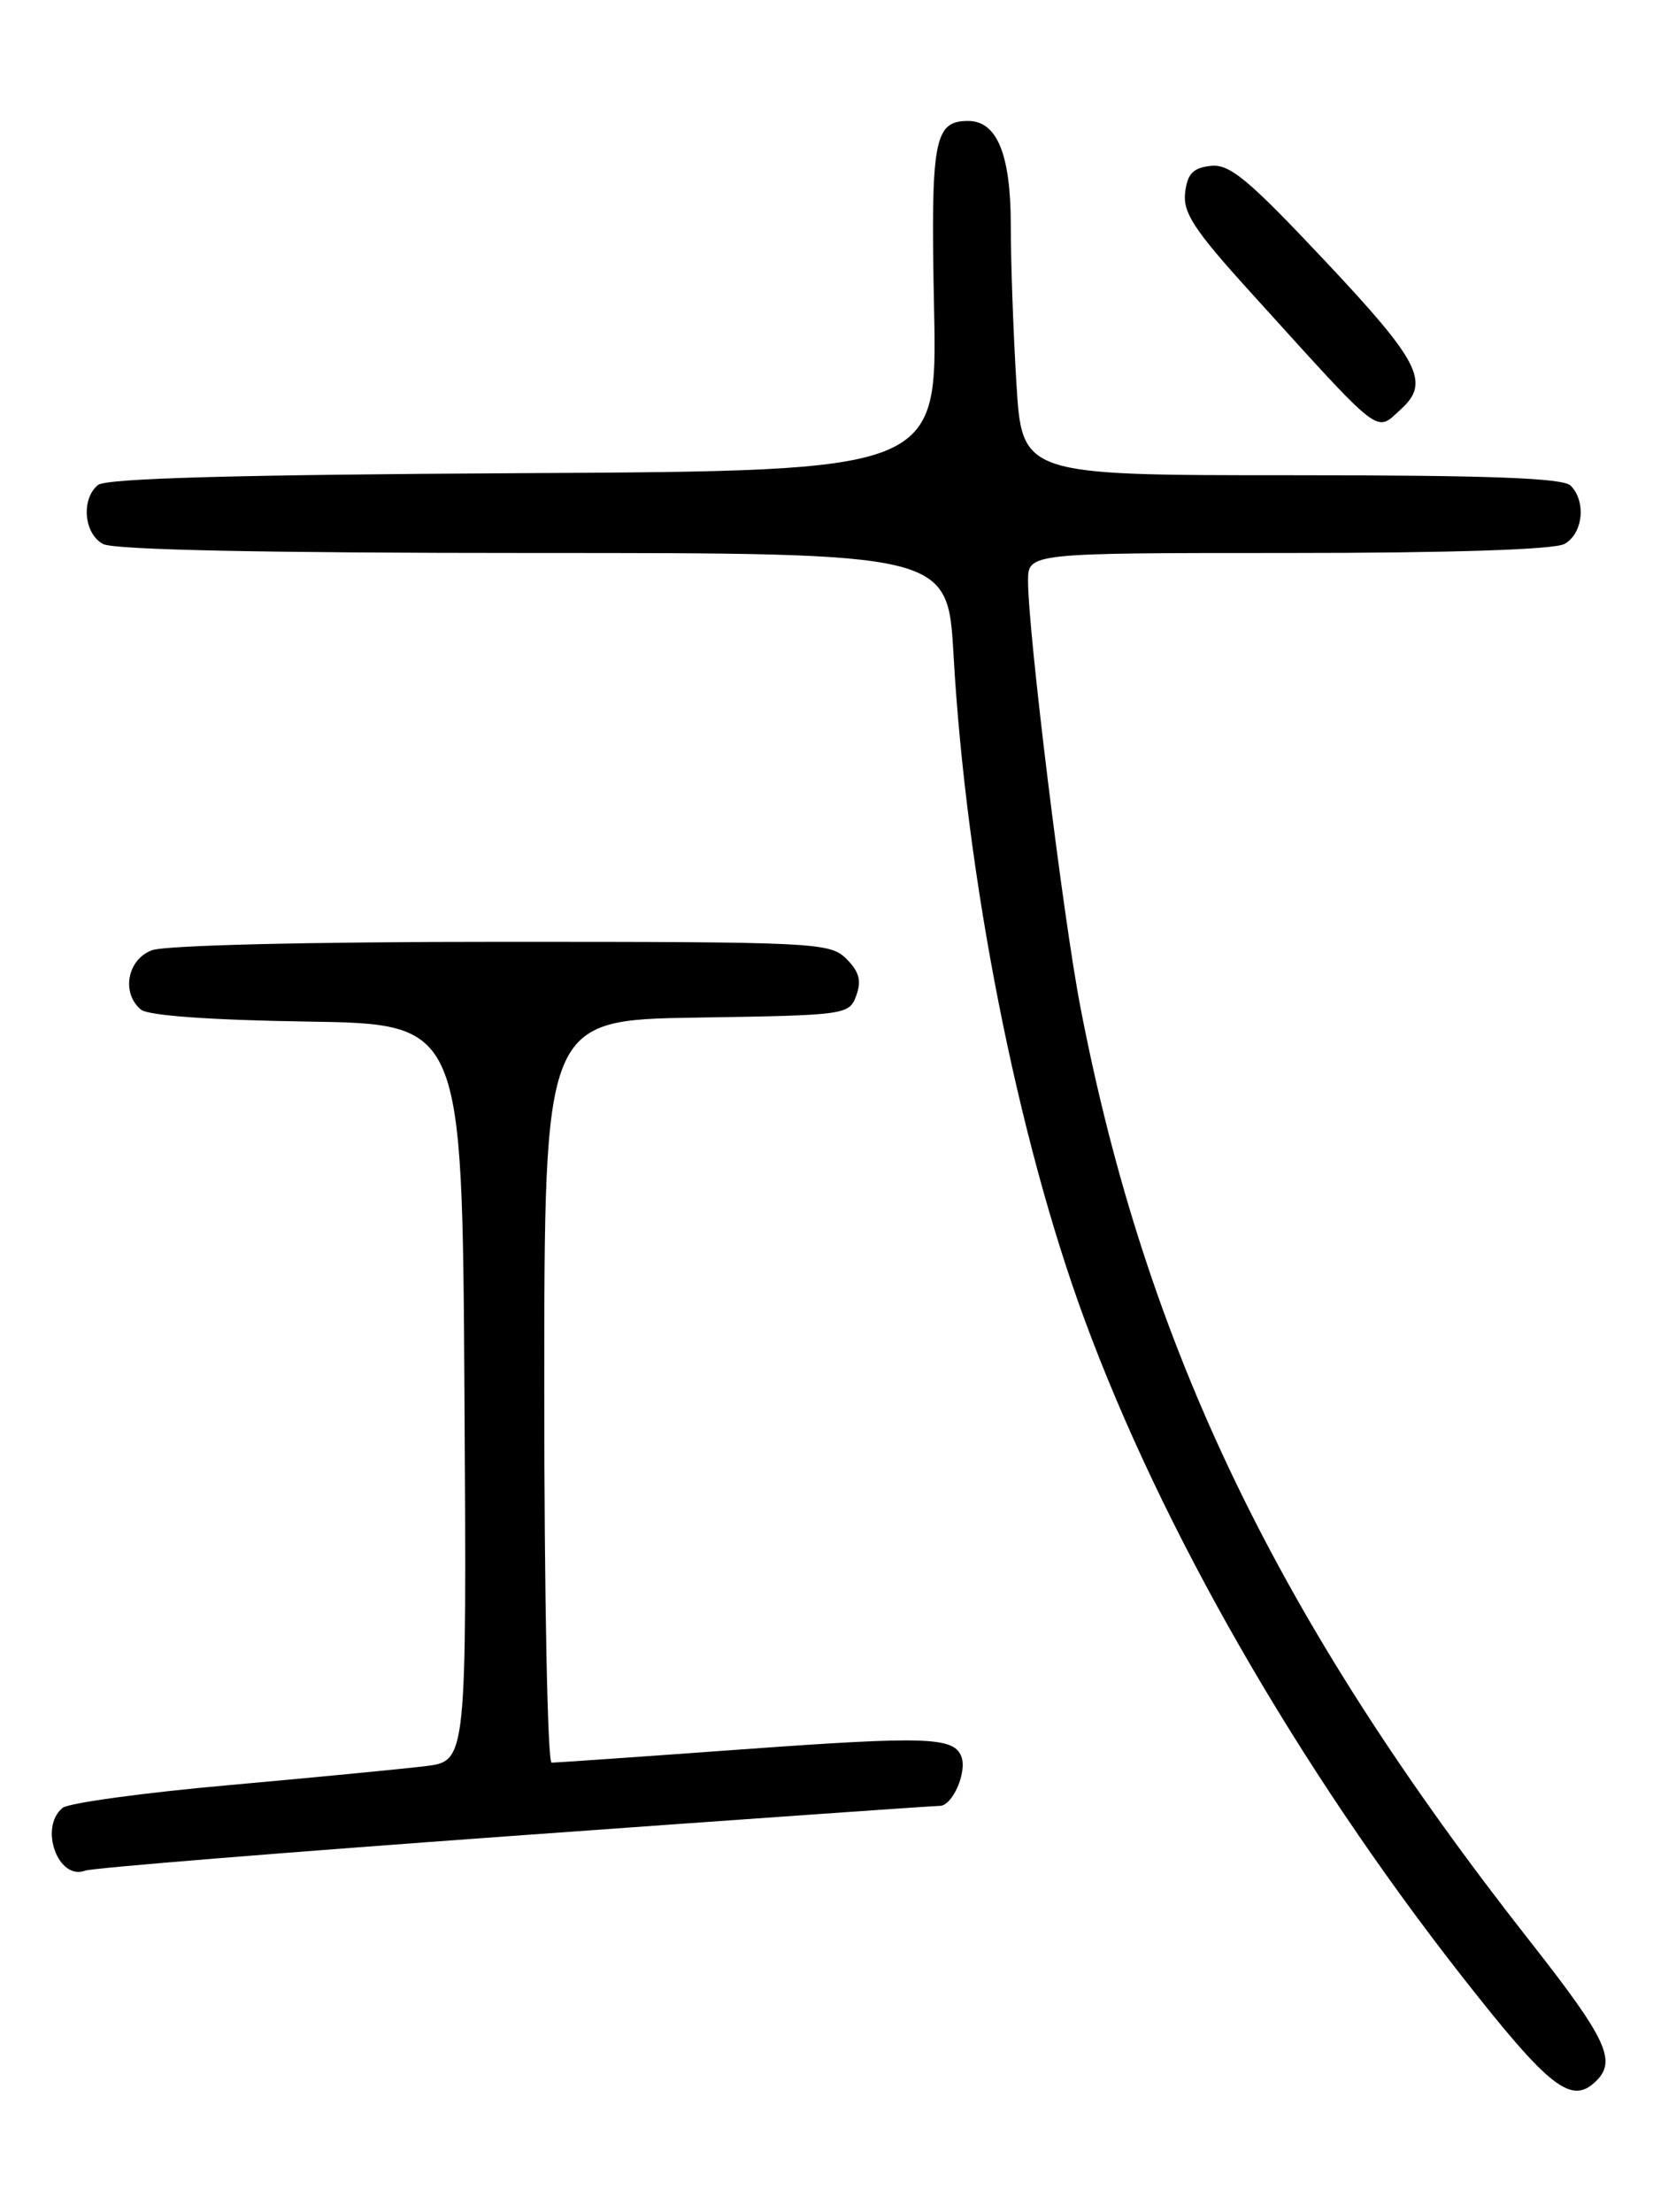 <?xml version="1.0" encoding="UTF-8" standalone="no"?>
<!DOCTYPE svg PUBLIC "-//W3C//DTD SVG 1.1//EN" "http://www.w3.org/Graphics/SVG/1.1/DTD/svg11.dtd" >
<svg xmlns="http://www.w3.org/2000/svg" xmlns:xlink="http://www.w3.org/1999/xlink" version="1.1" viewBox="0 0 194 256">
 <g >
 <path fill="currentColor"
d=" M 184.80 240.80 C 187.14 238.46 185.90 235.88 177.16 224.75 C 147.87 187.49 132.64 155.88 125.06 116.56 C 123.06 106.23 119.00 73.16 119.00 67.25 C 119.00 64.00 119.00 64.00 149.07 64.00 C 167.88 64.00 179.86 63.61 181.07 62.96 C 183.23 61.81 183.64 58.04 181.80 56.20 C 180.92 55.32 172.34 55.00 149.45 55.00 C 118.30 55.00 118.30 55.00 117.65 44.34 C 117.29 38.48 117.00 30.26 117.00 26.07 C 117.00 17.88 115.41 14.00 112.07 14.00 C 108.11 14.00 107.72 16.13 108.12 35.76 C 108.50 54.50 108.50 54.50 60.59 54.76 C 27.24 54.94 12.27 55.36 11.34 56.13 C 9.36 57.77 9.71 61.77 11.93 62.96 C 13.19 63.64 30.67 64.00 61.78 64.00 C 109.70 64.00 109.70 64.00 110.37 75.75 C 111.84 101.62 117.73 131.48 125.51 152.64 C 134.50 177.07 150.25 204.49 169.12 228.60 C 179.42 241.74 181.91 243.69 184.80 240.80 Z  M 59.41 212.47 C 85.86 210.56 108.08 209.00 108.78 209.00 C 110.26 209.00 111.96 205.09 111.28 203.29 C 110.41 201.02 107.18 200.92 85.93 202.46 C 74.25 203.31 64.32 204.00 63.85 204.00 C 63.38 204.00 63.00 184.66 63.00 161.02 C 63.00 118.05 63.00 118.05 80.64 117.77 C 97.95 117.50 98.29 117.46 99.11 115.23 C 99.74 113.52 99.46 112.46 97.98 110.98 C 96.08 109.08 94.52 109.00 58.07 109.00 C 35.84 109.00 19.07 109.40 17.57 109.98 C 14.72 111.06 14.02 114.94 16.32 116.85 C 17.15 117.54 24.42 118.06 35.57 118.23 C 53.50 118.50 53.50 118.50 53.76 161.15 C 54.02 203.81 54.02 203.81 49.26 204.40 C 46.64 204.72 36.40 205.71 26.50 206.60 C 16.60 207.48 7.94 208.67 7.25 209.23 C 4.48 211.49 6.73 217.70 9.88 216.49 C 10.68 216.19 32.96 214.38 59.41 212.47 Z  M 162.17 47.35 C 165.58 44.26 164.33 41.84 153.37 30.19 C 144.43 20.69 142.32 18.94 140.12 19.20 C 138.08 19.43 137.43 20.13 137.18 22.31 C 136.91 24.62 138.24 26.64 144.68 33.74 C 160.27 50.94 159.16 50.07 162.17 47.35 Z "/>
</g>
</svg>